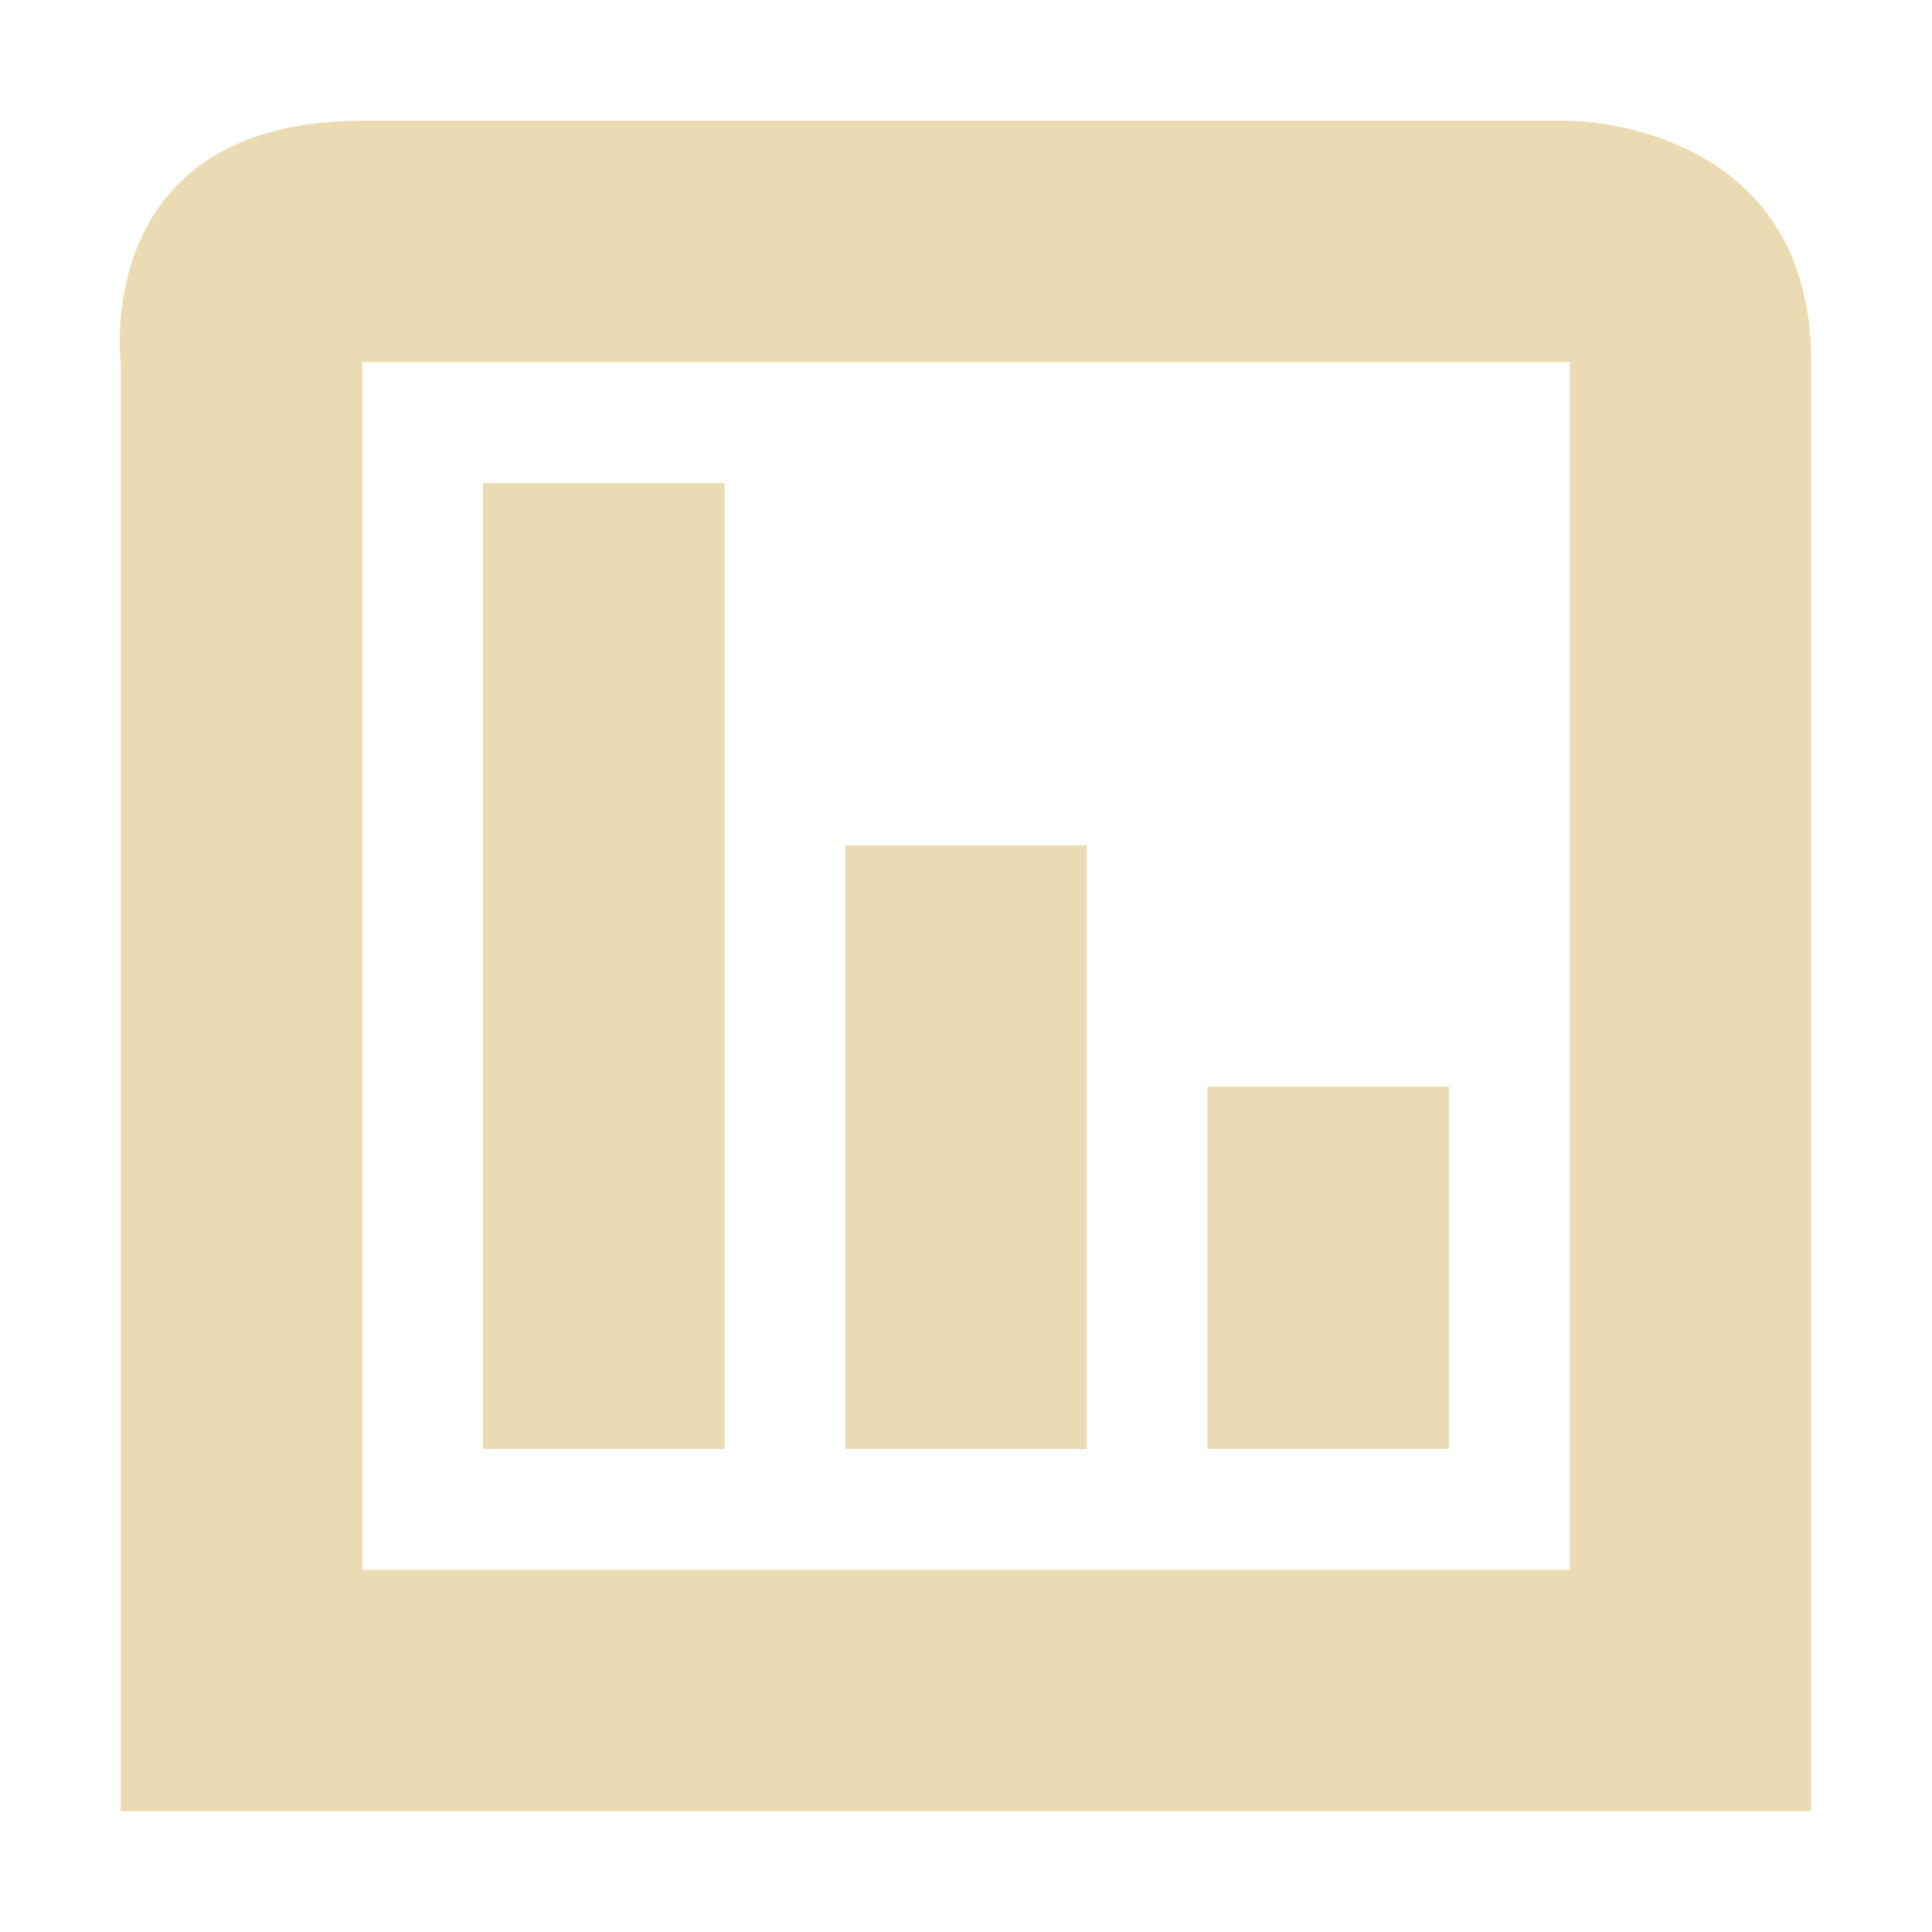 <svg width="16" height="16" version="1.1" viewBox="0 0 16 16" xmlns="http://www.w3.org/2000/svg">
  <defs>
    <style type="text/css">.ColorScheme-Text { color:#ebdbb2; } .ColorScheme-Highlight { color:#458588; }</style>
  </defs>
  <path class="ColorScheme-Text" d="m3 1c-2.25 0-2 2-2 2v12h14v-12c0-2-2-2-2-2h-10zm0 2h2.5 2.5 5v10h-10v-2.5-7.5zm1 1v8h2v-8h-2zm3 3v5h2v-5h-2zm3 2v3h2v-3h-2z" fill="currentColor"/>
</svg>
